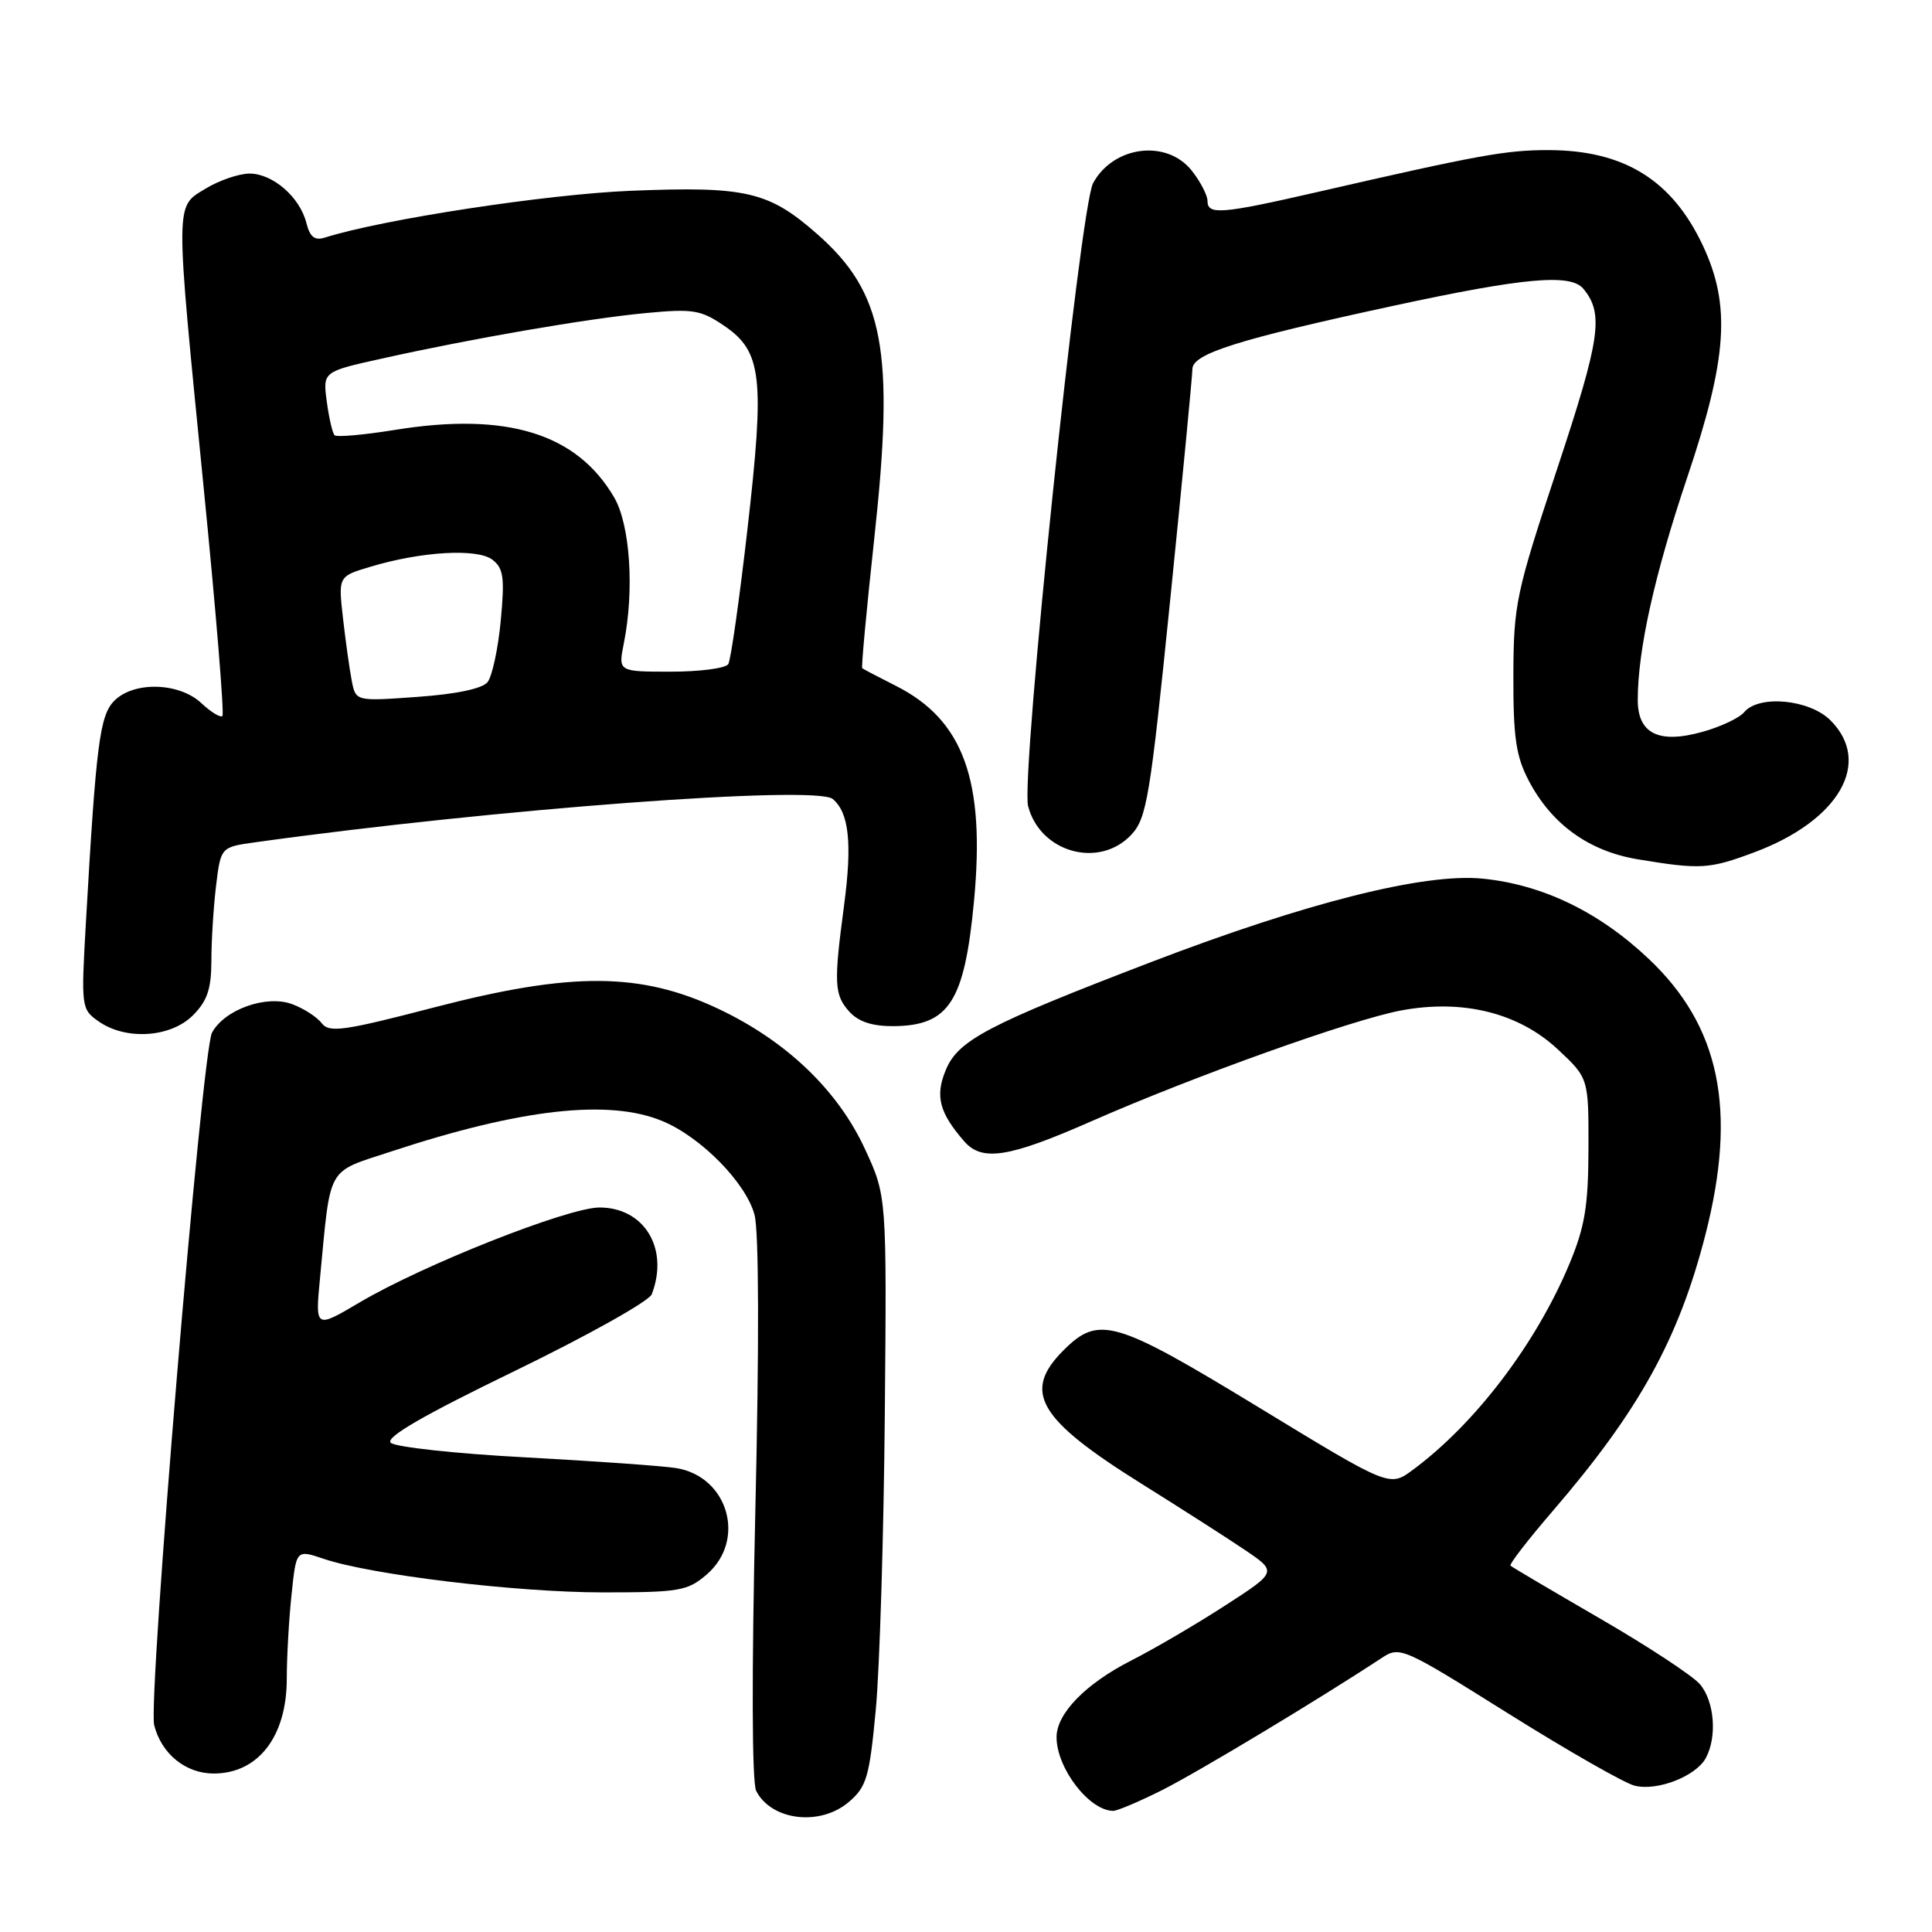 <?xml version="1.0" encoding="UTF-8" standalone="no"?>
<!DOCTYPE svg PUBLIC "-//W3C//DTD SVG 1.1//EN" "http://www.w3.org/Graphics/SVG/1.1/DTD/svg11.dtd" >
<svg xmlns="http://www.w3.org/2000/svg" xmlns:xlink="http://www.w3.org/1999/xlink" version="1.1" viewBox="0 0 256 256">
 <g >
 <path fill="currentColor"
d=" M 112.50 238.75 C 114.84 236.74 115.21 235.45 116.05 226.50 C 116.56 221.00 117.10 203.45 117.24 187.50 C 117.50 158.50 117.50 158.50 114.62 152.27 C 111.02 144.46 104.20 137.94 95.22 133.69 C 84.91 128.81 75.73 128.76 57.63 133.46 C 45.54 136.61 43.62 136.88 42.63 135.58 C 42.01 134.76 40.24 133.62 38.70 133.05 C 35.29 131.79 29.73 133.77 28.09 136.84 C 26.75 139.33 19.59 225.22 20.43 228.59 C 21.39 232.39 24.59 235.00 28.31 235.00 C 34.22 235.00 38.00 230.10 38.00 222.42 C 38.00 219.60 38.28 214.60 38.63 211.31 C 39.25 205.32 39.25 205.32 42.88 206.55 C 49.18 208.68 68.46 211.00 79.88 211.00 C 90.02 211.00 91.11 210.81 93.64 208.63 C 98.92 204.09 96.51 195.66 89.61 194.53 C 87.90 194.25 78.92 193.61 69.66 193.11 C 60.39 192.62 52.34 191.74 51.77 191.17 C 51.05 190.45 56.10 187.53 68.23 181.65 C 77.85 176.98 86.01 172.41 86.36 171.50 C 88.68 165.47 85.39 160.00 79.44 160.00 C 75.27 160.00 56.08 167.59 47.63 172.59 C 41.76 176.06 41.76 176.06 42.41 169.28 C 43.85 154.24 43.18 155.43 51.83 152.58 C 69.02 146.91 80.70 145.60 87.78 148.55 C 92.91 150.68 98.85 156.74 99.98 160.97 C 100.56 163.14 100.60 178.19 100.09 200.00 C 99.59 221.75 99.63 236.20 100.20 237.31 C 102.24 241.26 108.70 242.02 112.50 238.75 Z  M 154.00 237.19 C 158.70 234.83 174.71 225.20 183.02 219.73 C 185.49 218.10 185.74 218.21 199.84 227.04 C 207.71 231.97 215.25 236.28 216.59 236.61 C 219.59 237.37 224.74 235.36 226.04 232.93 C 227.55 230.11 227.17 225.42 225.25 223.17 C 224.29 222.04 218.32 218.12 212.00 214.46 C 205.68 210.79 200.34 207.65 200.15 207.46 C 199.95 207.28 202.47 204.02 205.75 200.21 C 217.20 186.91 222.44 177.42 225.98 163.59 C 230.20 147.09 227.92 136.00 218.48 127.07 C 211.88 120.82 204.37 117.20 196.41 116.42 C 188.69 115.67 173.06 119.61 152.50 127.49 C 130.86 135.79 126.97 137.83 125.33 141.76 C 123.88 145.22 124.45 147.43 127.78 151.25 C 130.13 153.94 133.69 153.38 144.53 148.61 C 158.24 142.58 179.21 135.08 185.71 133.88 C 193.85 132.37 201.23 134.21 206.40 139.03 C 210.50 142.86 210.50 142.86 210.48 152.18 C 210.46 159.84 210.00 162.57 207.94 167.51 C 203.52 178.07 195.47 188.66 187.20 194.77 C 184.13 197.05 184.13 197.05 166.85 186.52 C 147.70 174.86 145.60 174.25 140.92 178.92 C 135.42 184.42 137.54 188.03 151.25 196.60 C 156.34 199.78 162.47 203.70 164.87 205.32 C 169.25 208.27 169.25 208.27 162.37 212.72 C 158.59 215.17 152.96 218.47 149.85 220.05 C 143.83 223.12 140.00 227.06 140.00 230.18 C 140.00 234.30 144.32 239.92 147.50 239.95 C 148.05 239.95 150.97 238.71 154.00 237.19 Z  M 25.55 134.55 C 27.47 132.63 28.00 131.05 28.01 127.30 C 28.01 124.66 28.29 120.19 28.63 117.37 C 29.25 112.24 29.25 112.24 33.88 111.60 C 65.55 107.19 108.10 104.01 110.34 105.87 C 112.50 107.66 112.94 111.75 111.84 120.00 C 110.46 130.34 110.54 131.83 112.55 134.06 C 113.76 135.39 115.59 135.99 118.40 135.97 C 125.76 135.91 127.80 132.74 129.06 119.41 C 130.57 103.40 127.67 95.39 118.69 90.87 C 116.39 89.71 114.39 88.66 114.25 88.54 C 114.11 88.43 114.83 80.67 115.85 71.30 C 118.56 46.43 117.13 38.80 108.29 31.02 C 101.86 25.36 98.85 24.66 83.60 25.28 C 72.46 25.73 50.69 29.06 43.05 31.48 C 41.70 31.91 41.07 31.41 40.60 29.56 C 39.74 26.12 36.15 23.00 33.06 23.00 C 31.65 23.01 29.04 23.90 27.25 24.99 C 23.17 27.48 23.18 26.17 26.97 64.45 C 28.61 80.91 29.73 94.60 29.47 94.87 C 29.21 95.13 27.95 94.36 26.68 93.17 C 23.75 90.42 17.75 90.25 15.16 92.84 C 13.22 94.78 12.74 98.48 11.39 122.10 C 10.74 133.50 10.76 133.72 13.08 135.35 C 16.68 137.87 22.60 137.49 25.55 134.55 Z  M 232.47 112.93 C 243.69 108.73 248.13 101.04 242.55 95.45 C 239.76 92.66 233.05 92.03 231.10 94.38 C 230.48 95.13 228.00 96.30 225.60 96.97 C 219.79 98.60 217.00 97.22 217.01 92.71 C 217.02 86.08 219.25 76.09 223.55 63.31 C 228.90 47.43 229.37 40.45 225.62 32.50 C 221.53 23.82 215.16 19.90 205.16 19.89 C 199.55 19.88 195.83 20.56 174.50 25.46 C 161.84 28.36 160.00 28.51 160.00 26.63 C 160.00 25.88 159.07 24.08 157.93 22.63 C 154.61 18.42 147.53 19.31 144.84 24.27 C 143.10 27.48 135.23 102.97 136.23 106.82 C 137.83 112.97 145.65 115.14 149.90 110.61 C 151.95 108.42 152.40 105.72 155.07 79.36 C 156.68 63.49 157.99 49.79 158.00 48.91 C 158.00 46.87 163.97 44.99 184.72 40.50 C 201.97 36.78 208.11 36.23 209.80 38.26 C 212.54 41.57 212.07 44.81 206.35 62.07 C 200.88 78.56 200.56 80.04 200.53 89.50 C 200.51 97.72 200.87 100.20 202.57 103.45 C 205.61 109.23 210.53 112.78 217.00 113.86 C 225.33 115.24 226.48 115.17 232.47 112.93 Z  M 46.61 90.21 C 46.32 88.72 45.80 85.00 45.45 81.94 C 44.82 76.37 44.82 76.37 49.07 75.10 C 55.86 73.06 63.25 72.64 65.24 74.16 C 66.72 75.30 66.89 76.53 66.35 82.26 C 66.00 85.97 65.21 89.63 64.60 90.39 C 63.91 91.25 60.44 91.98 55.32 92.34 C 47.14 92.93 47.14 92.93 46.61 90.21 Z  M 82.66 85.25 C 84.07 78.23 83.50 69.54 81.38 65.91 C 76.43 57.43 67.16 54.57 52.36 56.96 C 48.22 57.63 44.61 57.95 44.33 57.67 C 44.06 57.39 43.59 55.38 43.30 53.21 C 42.77 49.25 42.77 49.25 50.57 47.52 C 62.50 44.86 77.73 42.23 85.50 41.49 C 91.82 40.89 92.84 41.05 95.96 43.17 C 100.96 46.57 101.35 49.96 99.05 70.05 C 97.98 79.38 96.84 87.46 96.50 88.00 C 96.16 88.55 92.74 89.00 88.90 89.00 C 81.91 89.00 81.91 89.00 82.66 85.25 Z "/>
</g>
</svg>